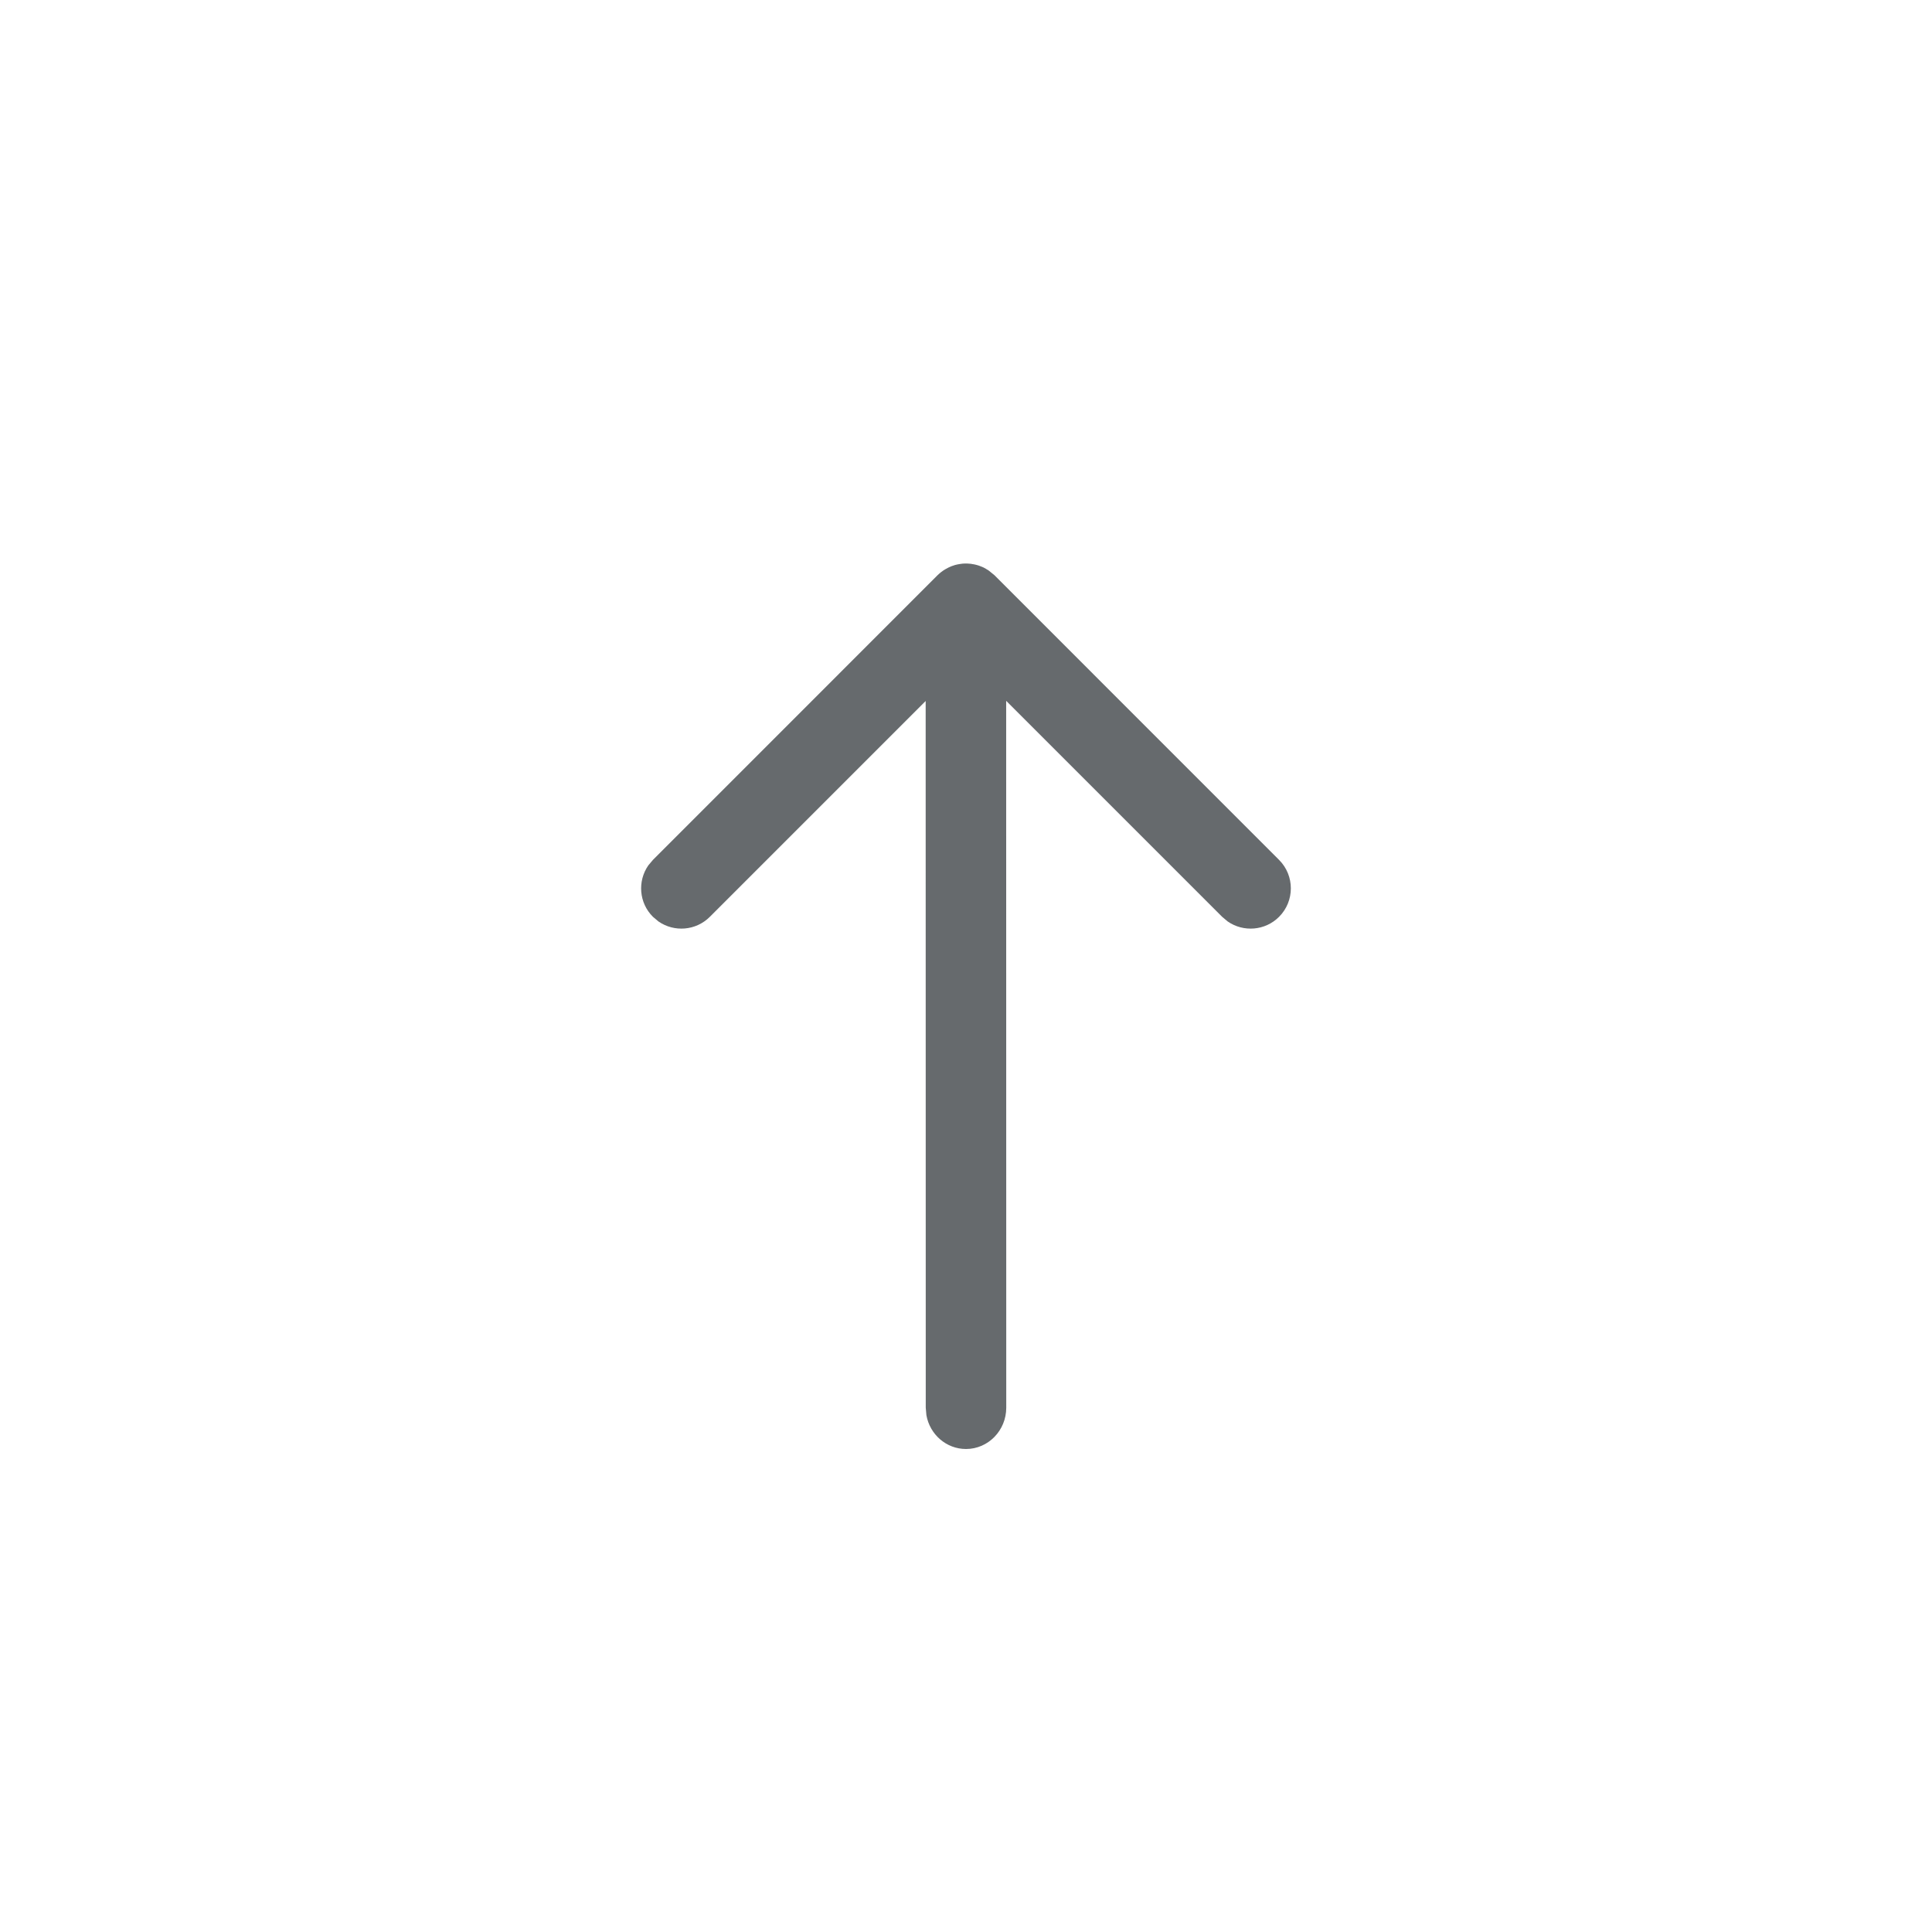 <svg xmlns="http://www.w3.org/2000/svg" width="24" height="24" viewBox="0 0 24 24">
  <path fill="#666A6D" fill-rule="evenodd" d="M12,7 L12.011,7 C12.032,7.001 12.053,7.002 12.074,7.005 L12,7 C12.035,7 12.07,7.004 12.103,7.011 C12.122,7.015 12.141,7.02 12.159,7.026 C12.168,7.029 12.176,7.033 12.185,7.036 C12.205,7.043 12.224,7.052 12.243,7.063 C12.248,7.067 12.253,7.07 12.258,7.073 C12.267,7.077 12.276,7.083 12.284,7.089 L12.354,7.146 L15.889,10.682 C16.084,10.877 16.084,11.194 15.889,11.389 C15.716,11.563 15.446,11.582 15.251,11.447 L15.182,11.389 L12.499,8.706 L12.5,17.487 C12.5,17.77 12.276,18 12,18 C11.755,18 11.55,17.819 11.508,17.579 L11.5,17.487 L11.499,8.708 L8.818,11.389 C8.644,11.563 8.375,11.582 8.18,11.447 L8.111,11.389 C7.937,11.216 7.918,10.946 8.053,10.751 L8.111,10.682 L11.646,7.146 C11.676,7.117 11.708,7.092 11.742,7.072 C11.747,7.07 11.752,7.067 11.757,7.064 C11.777,7.052 11.798,7.042 11.819,7.034 C11.824,7.033 11.83,7.03 11.836,7.028 C11.856,7.02 11.877,7.015 11.897,7.011 C11.906,7.009 11.916,7.007 11.926,7.006 C11.947,7.002 11.968,7.001 11.989,7 C11.993,7 11.996,7 12,7 Z"/>
</svg>
